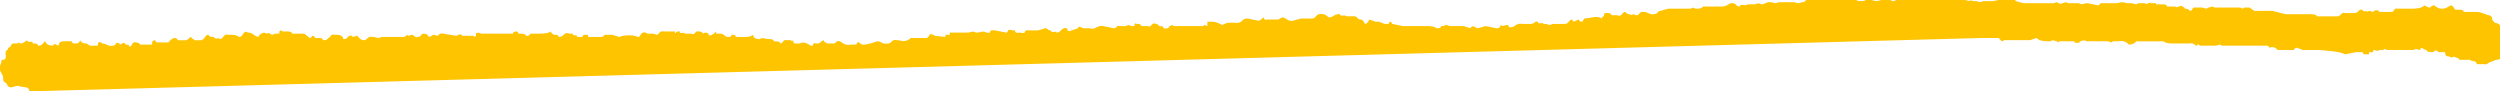 <svg xmlns="http://www.w3.org/2000/svg" viewBox="0 0 287.561 10.5"><path fill="#ffc400" fill-rule="evenodd" d="M3.75 10.5h-.38c0-.63-.75-.38-1.25-.63-.5 0-.87.38-1.25 0 0-.37-.6-.37-.5-.87 0-.5-.5-.75-.36-1.25V7.5c.27-.38 0-.63.4-.63 0 0 .37 0 .24-.62V6c0-.25.38-.25.26-.5.36 0 .36-.5.6-.5H2s.25-.25.25 0c.5 0 .63-.25.88-.38 0 .38.75 0 .62.38H4s.38 0 .38.25c.62 0 .5-.38.87-.5 0 .38.5.5.88.5 0-.38.5 0 .62 0 0-.38.25-.5.63-.5h.87c0 .25.25.25.5.25.38 0 .38-.25.5-.38 0 .25.38.38.63.38.24 0 .24.25.62.25h.75c0-.5.25-.5.5-.25.5 0 .63.38 1.25.25.38 0 .25-.5.75-.25 0 .38.38-.25.63 0 0 .25.5 0 .5.38.37 0 .24-.63.74-.5 0 0 .38 0 .5.25h1.38v-.25s0-.25.38-.25c0 0 0 .25.25.25h1.25s.25-.38.62-.5h.25l.25.25h.75c.5 0 .5-.38.75-.38 0 .25.38.25.38.38H23c.63 0 .5-.63 1-.63 0 .25.38.25.63.25 0 .38.75 0 .62.25.5 0 .38-.63 1-.5.63 0 .88 0 1.25.25.5 0 .5-.88 1-.5.63 0 .63.38 1.25.5 0-.25.25-.25.25-.38.25 0 .25-.25.63 0 .62-.25.37.38 1 0h.5v-.25s.24-.25.37 0h.5c.25 0 .5 0 .63.25H35l.63.5s.24 0 .24-.25c0 0 .38 0 .38.25h.38c.24 0 .5 0 .5.25.24 0 .5 0 .62-.25.25 0 .25-.5.75-.37.5 0 .88 0 1 .5.63 0 .38-.5 1-.38 0 .25.38 0 .63 0 .24.38.5.5.74.5.38 0 .38-.5 1-.37.5 0 .5.25 1 0h2.63l.38-.25c0 .25.37 0 .5 0 .24 0 .37.38.62.25.5 0 .38-.38.75-.38 0 0 .38 0 .5.25 0 0 0 .25.38 0 0 0 .24 0 0 0 .37-.25.5 0 .62 0 .25 0 .25-.37.75-.25l1.5.25s.63-.37.63 0h1.37s0 .25.25 0v-.25c.25-.25.5 0 .63 0H59s0-.25.38-.25c0 0 .24 0 .24.25h.26s.62 0 .62.25c.25 0 .38 0 .5-.25h.75c.63 0 1.25 0 1.63-.25 0 0 0 .25.37.38.25 0 .5 0 .5.25.75 0 .5-.63 1.25-.38h.38c0 .38.5 0 .5.38H67s0-.25.25-.25h.38c0 .25 0 .25.25.25h1.25s.37 0 .37-.25h.88l.87.25c.5-.25 1.63-.25 2.13 0 .37 0 .25-.63.87-.5.25.25.88 0 1.25.25.38 0 .25-.5.88-.38h1.25c0 .25 0 .25.25 0h.37c-.25.38.5 0 .5.25h.75c.5.25.38-.37.88-.25 0 0 .37 0 .5.25 0 0 .25-.25.62 0 0 .5.63 0 .88-.25v.25h.5c.37 0 .5.38.87.38.25 0 .38 0 .38-.25.25 0 .5 0 .5.25h1c.5 0 .62 0 1-.25 0 .38.37.5.75.5.37-.25.5 0 1.25 0 0 0 .37 0 .37.25.25 0 .75 0 .75.25.25 0 .38-.38.5-.38H91s0 .25.25 0c0 .25 0 .38.25.38h.5c.38-.25.88 0 1.25.25h.25c0-.38.25-.25.5-.25.38 0 .38-.25.75-.38 0 .25.25.25.38.38h.75c.37 0 .25-.38.75-.25.37.25.62.5 1.25.38h.62c.25-.63.38 0 .75 0 .63 0 1.25-.25 1.63-.38.5 0 .62.38 1.25.25.5 0 .37-.5 1-.38.62 0 .62.25 1.25 0a.75.75 0 0 0 .37-.25h1.75c.38 0 .38-.5.63-.5 0 .25.25 0 .37.25l1.25.13V4h.5v-.25h2c.5 0 .5-.25 1 0 .63 0 .75-.25 1.25 0a.75.75 0 0 0 .38 0c0-.38.37-.25.62-.25l1.25.25c.25 0 0-.5.75-.25h.25c0 .38.38.25.63.25a.75.75 0 0 0 .5 0c0-.38.5-.25.75-.25h.75l.87-.25c.25 0 .25.25.63.25 0 .38.75 0 .62.25.63 0 .5-.63 1.25-.5 0 .38.25.38.5.25l.75-.25c0-.38.5 0 .63 0h.75c.5.25.87-.38 1.5-.25l1.25.25c.37 0 .25-.38.62-.25h.75c.5-.25.38 0 .75 0h.25c0-.25 0-.38.25-.25.25 0 .5 0 .5.25h.75c.5.25.38-.5 1-.25.25 0 .25.38.63.25.25 0 0 .38.62.25 0 0 .25 0 .25-.25.25 0 .25-.25.5 0h3.38c.25-.25.37 0 .5 0v-.5h.5c.62 0 .87.25 1.25.38.5-.38 1.25-.25 1.62-.25.75 0 .5-.5 1.25-.5l1.25.25c.25 0 .38-.25.63-.38 0 0 0 .38.37.25H147l.5-.25c.38 0 .63.5 1.25.38l.88-.25h1.25c.62 0 .37-.63 1.25-.5.37 0 .5.25.75.37.5 0 .5-.38 1.25-.38 0 .38.5 0 .75.25h.87c.38 0 .38.38.75.38.25 0 .38.25.5.5.25 0 .38-.25.5-.5l.75.25h.38l.62.25h.5c0-.25.25-.38.38 0l1.25.25H164c.5 0 .88 0 1.25.25.25 0 .5 0 .5-.25h.25c.5-.25.5 0 .88 0h1.5l.75.25c.25-.5.62 0 .87 0l.88-.25 1.25.25c.25 0 .37 0 .5-.38.25.25.5 0 .75 0s0 .38.5.25c.37 0 .5-.5 1.25-.37h.87c.63 0 .5-.38.88-.25 0 .38.75 0 .62.25h.38c.5.25.5 0 .87 0H180c.5 0 .38-.5.88-.5 0 .5.5 0 .75 0 0 0 0 .25.37.25l.25-.38c.75 0 1.25-.37 2 0 0 0 0-.25.25-.25 0-.25 0-.37.25-.37.38 0 .5 0 .63.25h.62c.63.25.5-.38 1-.38 0 .25.5.25.75.38 0 0 0-.25.38 0h.25l.37-.38h.25c.63 0 .75.38 1.25.25.5 0 .38-.37.75-.37l.88-.25h2.37c.5 0 .38-.25.75 0 .38 0 .75 0 .88-.25H198c.75 0 .75-.38 1.25-.38s.38.38.88.38c0-.38.62 0 .87-.25h.88c.5-.25.5 0 .87 0l.63-.25h.25c.37 0 .5.25 1 0h1.62c.38 0 .5.25 1 0h.25c.25-.25.38-.38.63-.25.87 0 1.25 0 2.12-.25.25 0 .75 0 .88.25.37 0 .5-.38 1-.38.37.26 1.25.26 1.62.5h.38a.75.75 0 0 0 .62-.24l1 .24c.5 0 .88-.24 1.25-.37.25 0 .38.38.88.38.25-.26.75 0 1.25-.26h3.12s0-.24.5-.24c.5.37 1.25.24 1.88 0h.37c0 .37.25.24.38.24l1.25.26v-.26c0 .26.37.26.62.26.38 0 .38.24.88 0h1.12l1.88-.38s.5 0 .75.38l.87.24h3.5s.38-.24.5 0c.25 0 .38.26.38 0 .37 0 .37-.24.75 0h1.25c.37.26.5 0 1 0l1.25.26.25-.26h1.75c.37 0 .62-.24 1.25 0h.62s.63.26.63 0h.87c0 .26.75-.24.63 0h.62V.5h.88s.37 0 .37.25h1c0 .25.75-.25.75 0 .25 0 .25.25.38.25 0 0 .37 0 .5.25.37 0 .25-.38.5-.38h.87c.25 0 .5.26.75 0 .38 0 .25-.24.75 0h2.88c.25 0 .25.26.5 0h.5c.37 0 .5.5 1 .38h1.75l1.5.38h2.87s.75 0 .75.25h2.38c.37 0 .37-.5.87-.38h1c.63 0 .5-.5 1-.38 0 .38.63 0 .5.25.5-.25.38 0 .75 0 0-.25.75-.25.63 0h1.5c.25 0 .25-.5.62-.37h1.5c.5 0 1.25 0 1.63-.38l.5.26c.25 0 .25-.26.62-.26 0 0 .38.38.88.38s.75-.25 1-.38c.37 0 .37.5.62.5h.5s.38 0 .38.25h1.37c.63 0 1 .25 1.5.38 0 0 .25 0 .38.25 0 0 0 .38.25.5 0 .25.62 0 .75.63.37 0 .87.25.87.75s.38.62.5 1.25v.75c-.25 0-.38.25-.38.5-.25 0-.25.37-.62.25-.38 0-.38.25-.88.25l-.62.25c-.25 0-.38.37-.75.25h-.88c0-.5-.62-.25-.75-.5h-1.25c0-.25-.5-.25-.62-.38-.25.25-.5 0-.5 0-.25 0-.5 0-.5-.5h-.75c-.25-.25-.38-.25-.63 0-.25 0-.75 0-.75-.25-.37 0-.62-.5-.75 0-.37 0-.37-.25-.75 0h-3c-.25 0-.25-.25-.5 0h-.5c0 .25-.37 0-.62 0 0 .38-.25.25-.5.25v.25h-.38c-.25 0-.25 0-.37-.25H271l-1.25.25c-.75-.38-2-.38-2.88-.5h-2l-.62-.25s-.38 0-.38.25H262c-.38-.38-.63-.38-1-.25 0-.25-.25-.25-.5-.25h-5c0-.25-.5 0-.63 0h-1.75c-.25 0-.25-.38-.37 0-.38 0-.38-.38-.88-.25h-1.75c-.5 0-1 0-1.25-.25h-3.12c-.25.25-.5.38-.88.38-.25-.25-.5-.5-1.25-.38H243c0 .25-.5 0-.5 0H240c-.38-.25-.5 0-.75 0 0 .25-.75.25-.63 0H237c-.25 0-.38.25-.38 0-.25 0-.5-.25-.75 0-.62 0-1.25 0-1.62-.38l-.75.25h-1.25s0 .25 0 0h-1.75c-.25.38-.5-.25-.63-.25h-2"/></svg>